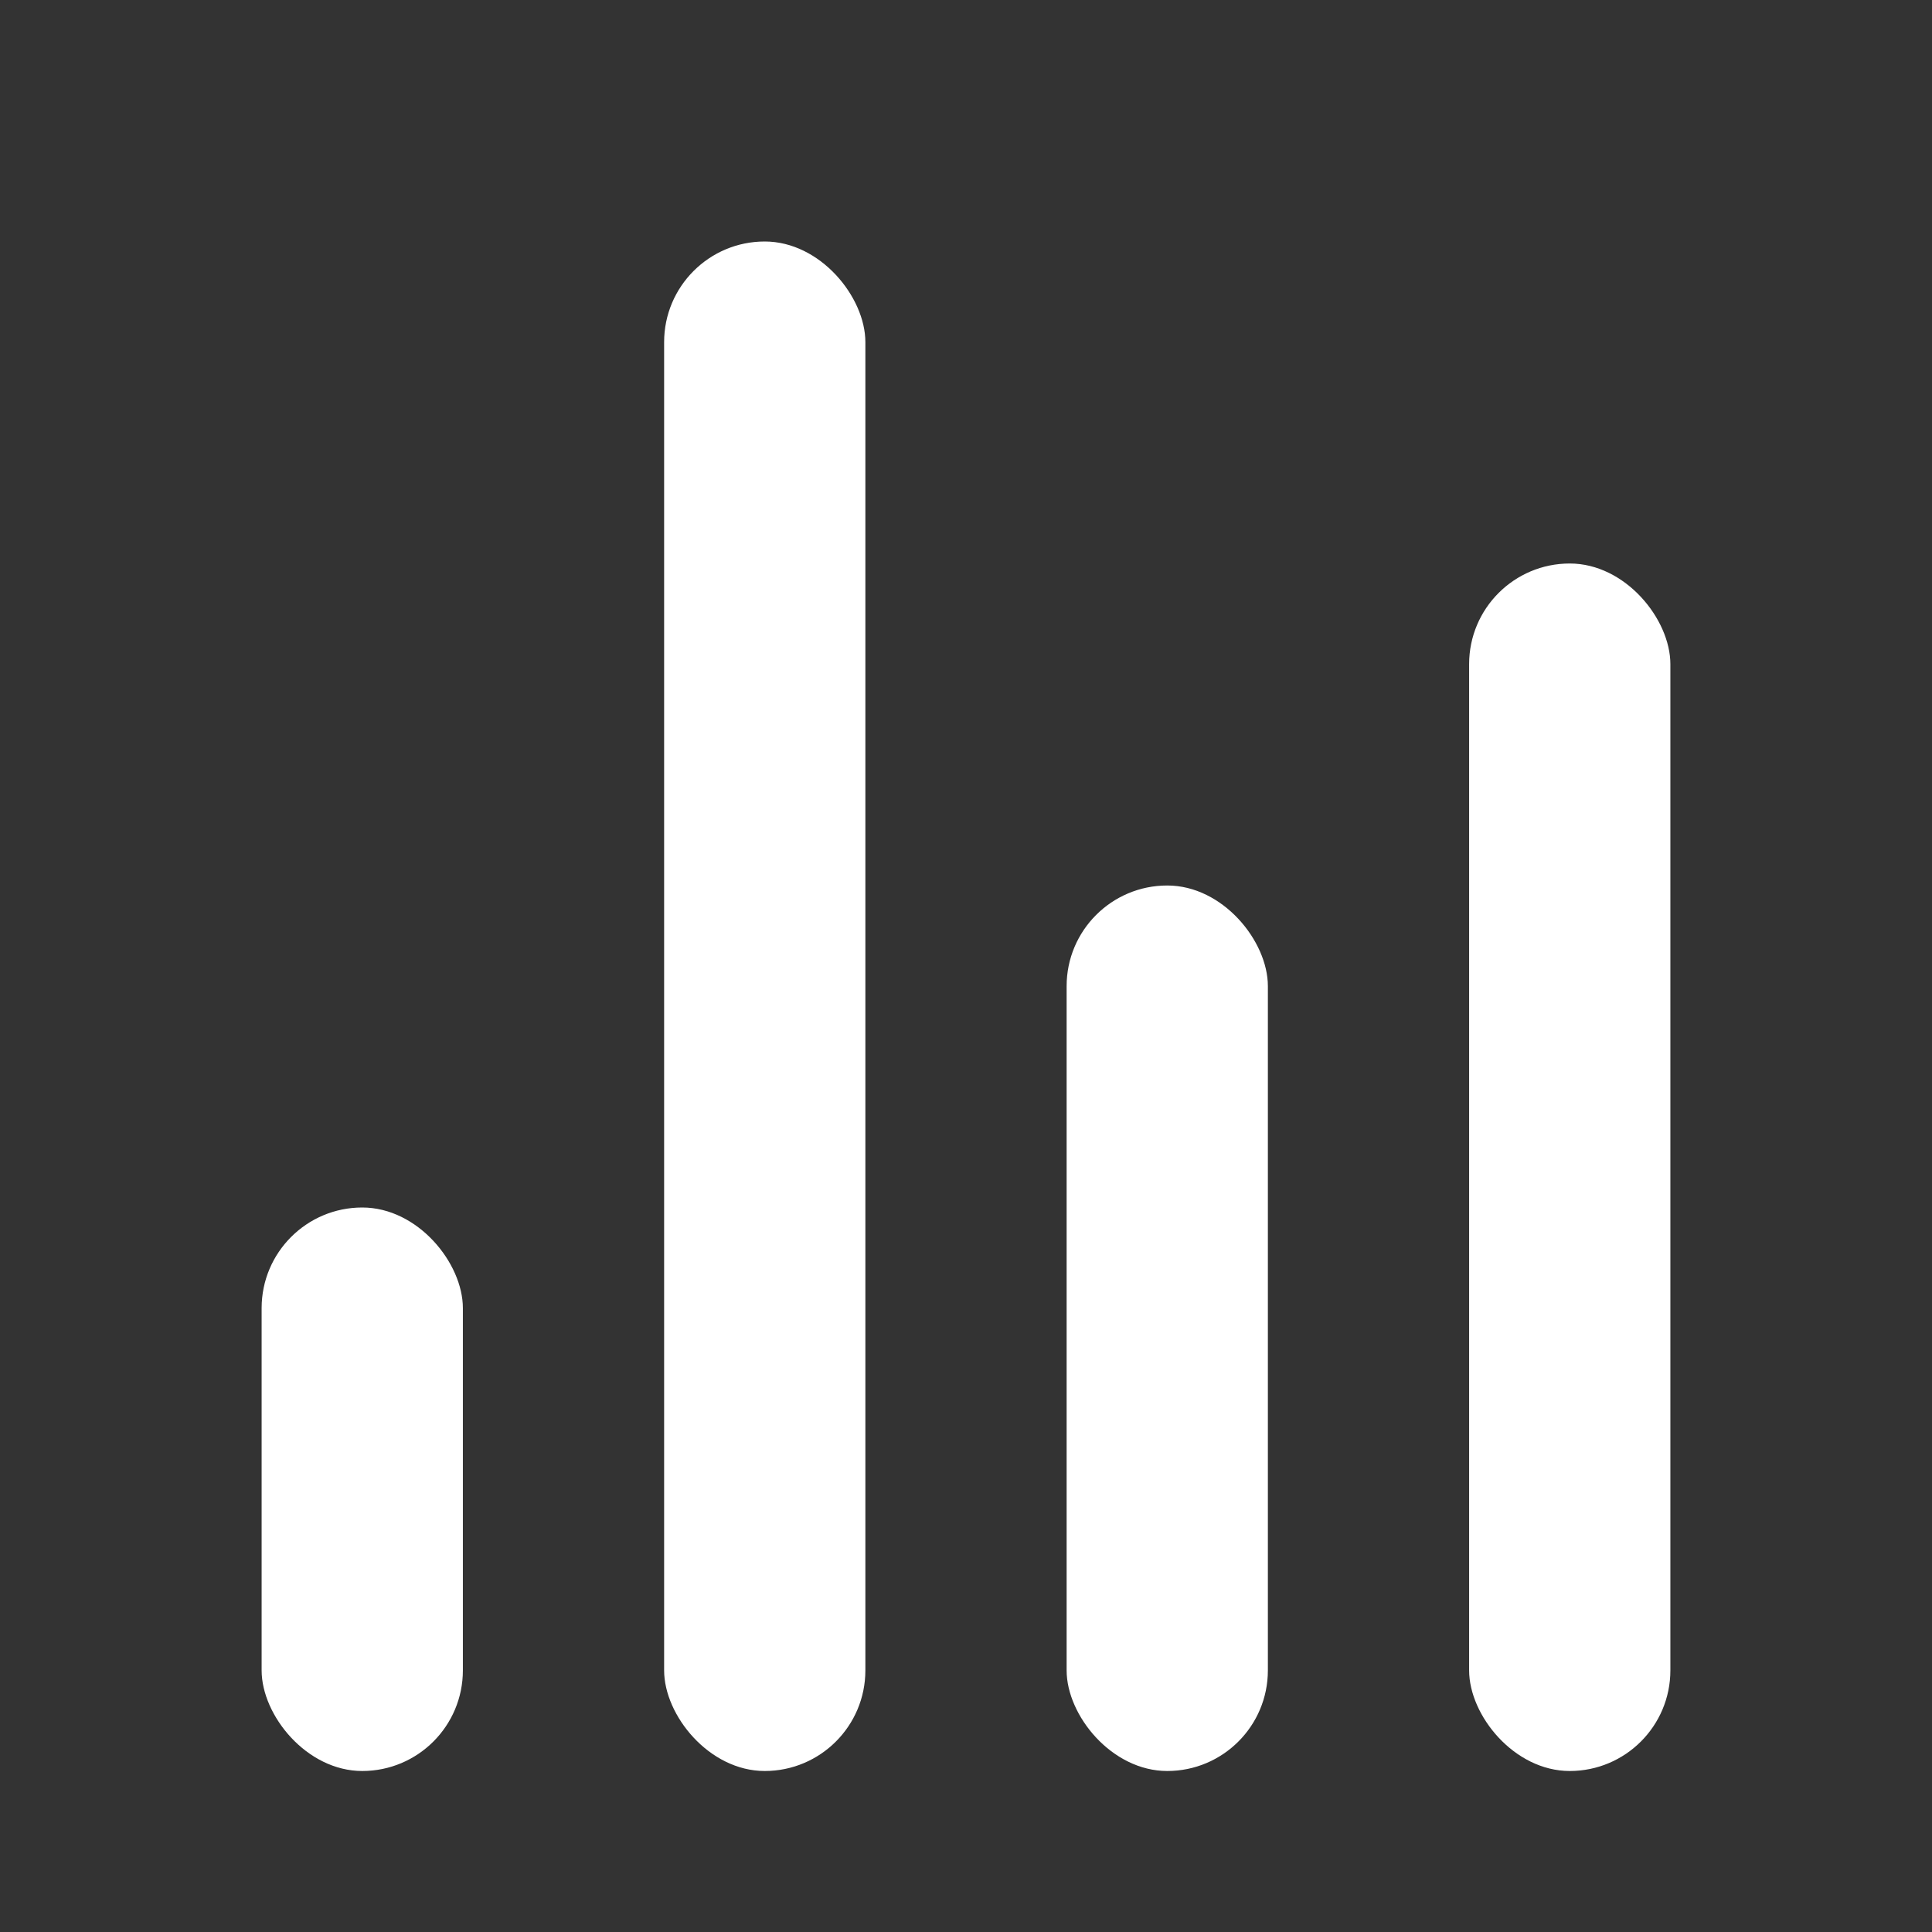<svg width="24" height="24" viewBox="0 0 24 24" fill="none" xmlns="http://www.w3.org/2000/svg"><rect x="0" y="0" width="24" height="24" fill="#333333" stroke="none"/><rect x="3.25" y="15" width="2.5" height="7" rx="1.25" fill="#fff"></rect> <rect x="8.25" y="3" width="2.5" height="19" rx="1.25" fill="#fff"></rect> <rect x="13.25" y="11" width="2.5" height="11" rx="1.25" fill="#fff"></rect> <rect x="18.25" y="7" width="2.5" height="15" rx="1.25" fill="#fff"></rect></svg>